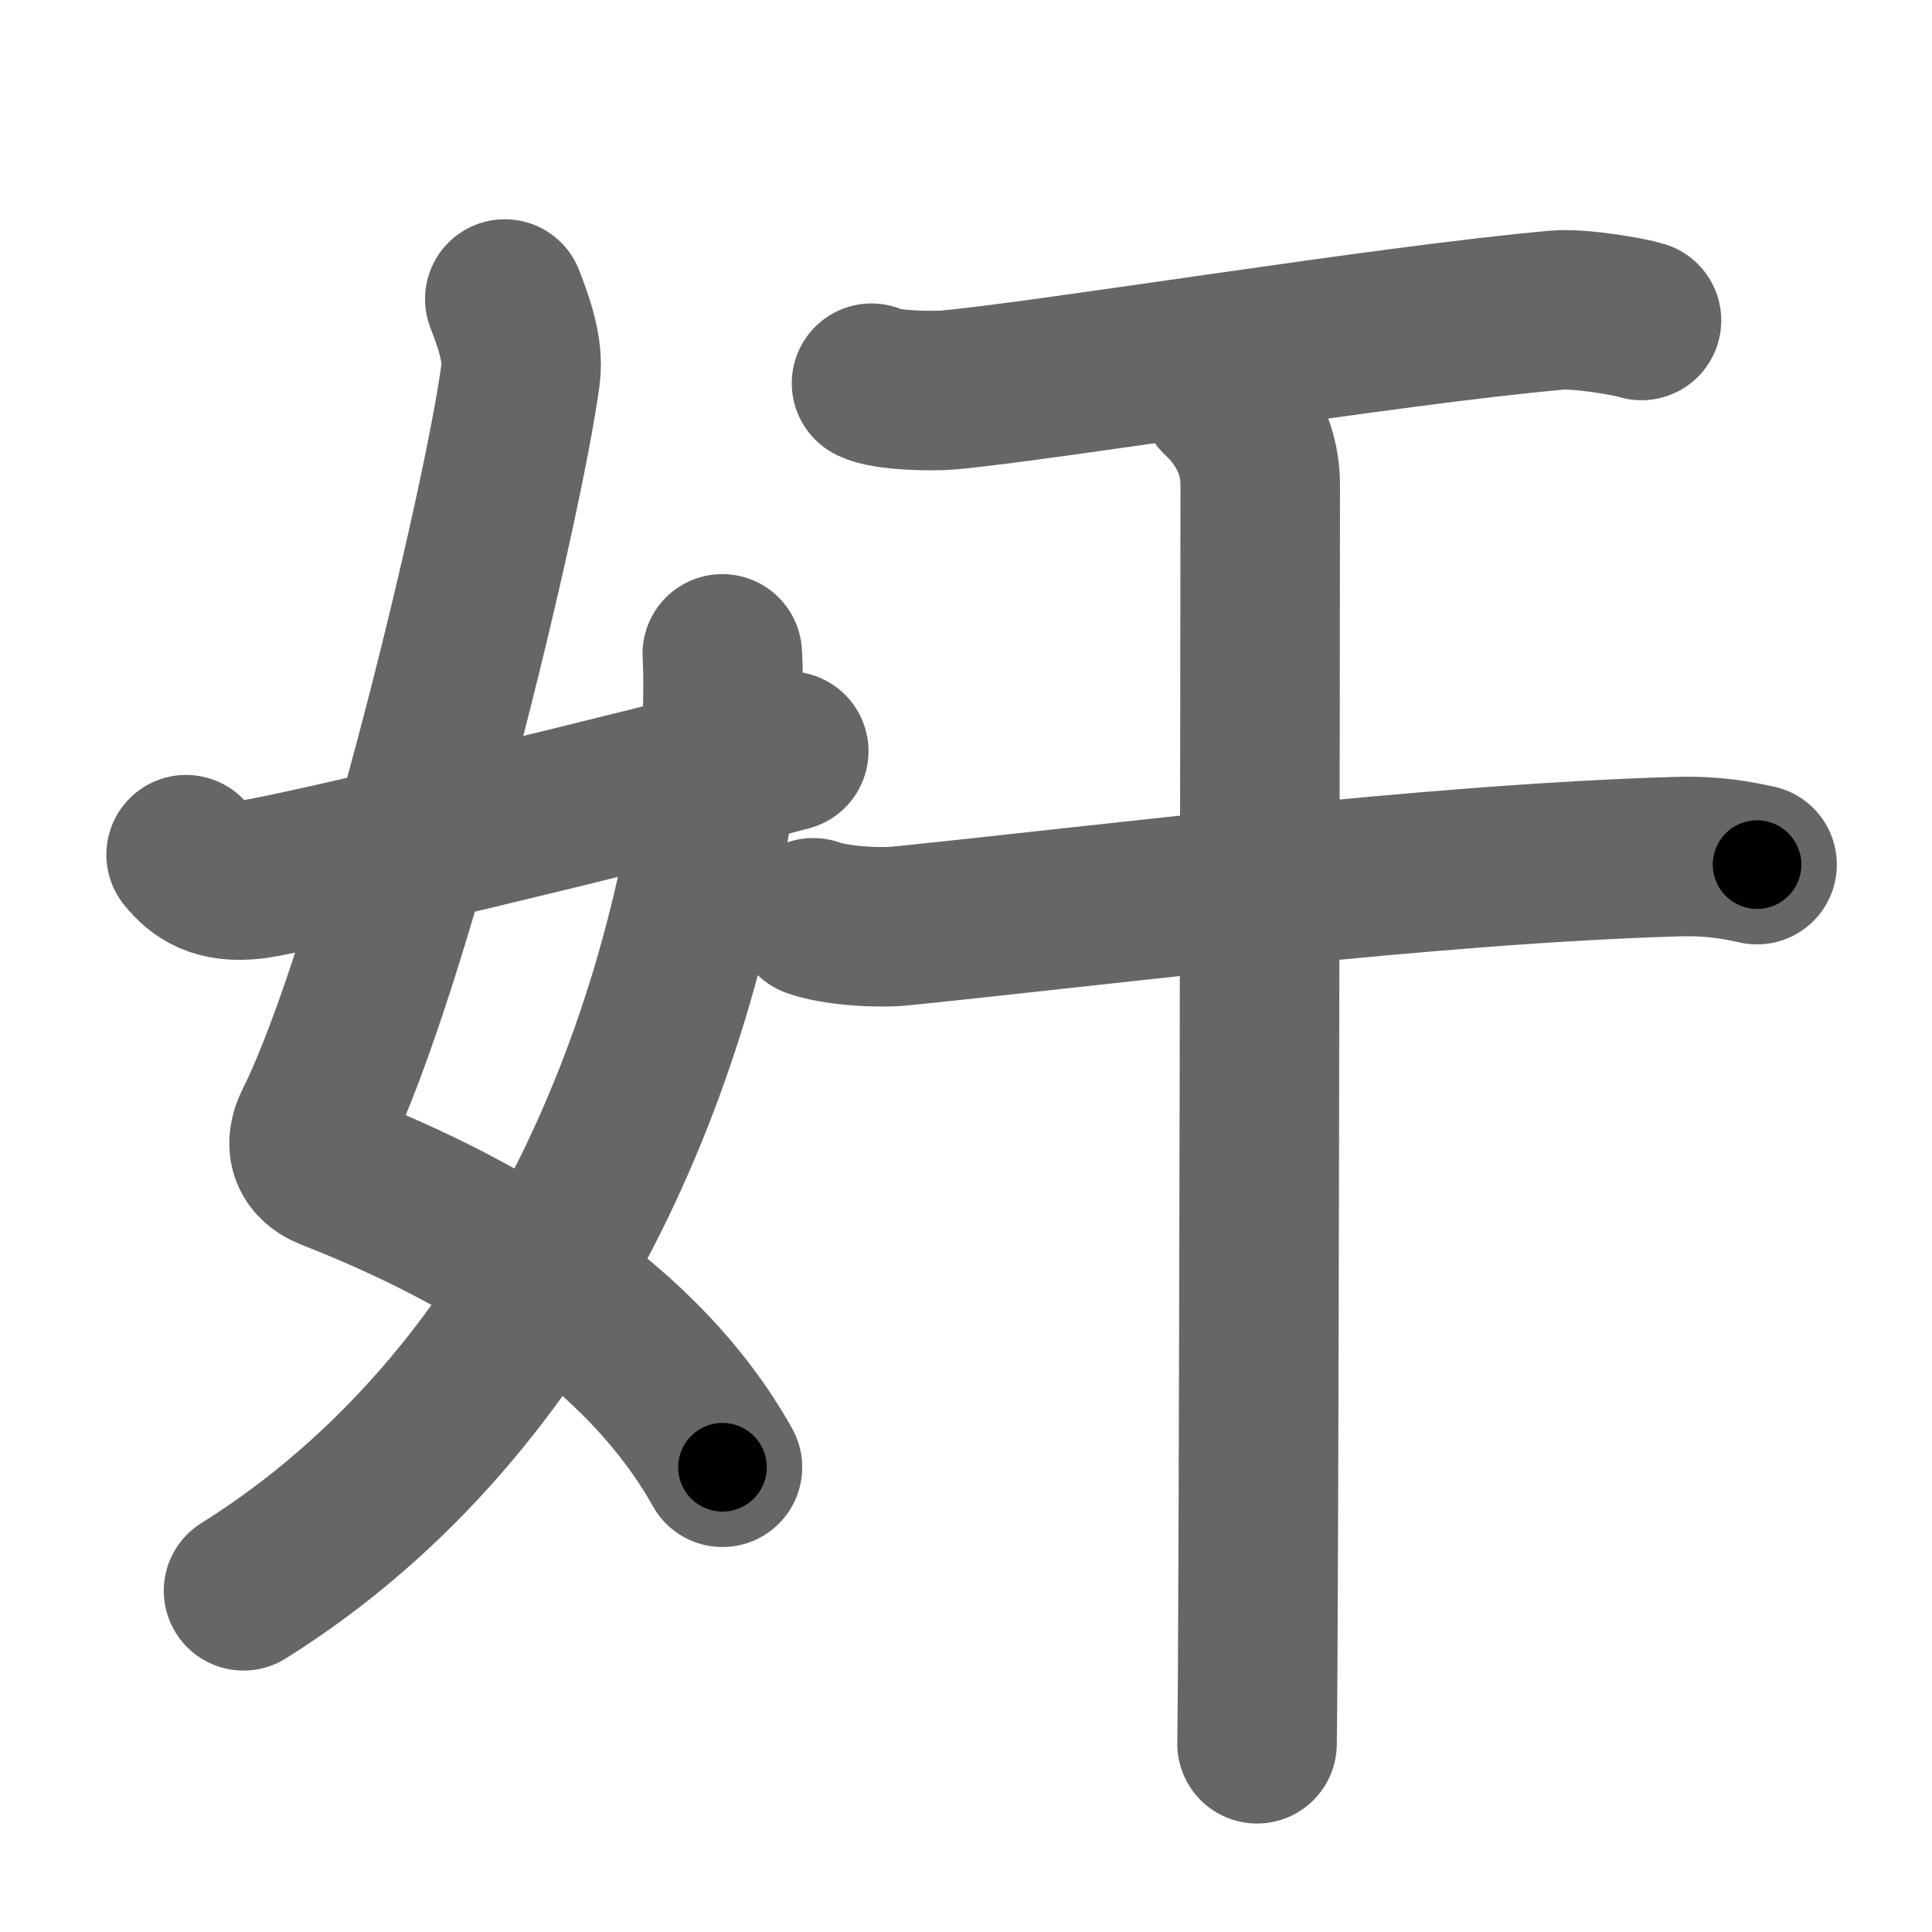<svg xmlns="http://www.w3.org/2000/svg" width="109" height="109" viewBox="0 0 109 109" id="5978"><g fill="none" stroke="#666" stroke-width="9" stroke-linecap="round" stroke-linejoin="round"><g><g><path d="M28.48,16.87c0.39,1.04,1.08,2.74,0.89,4.24c-0.98,7.39-7.32,33.66-11.63,42.29c-0.89,1.77,0.41,2.44,0.89,2.63c8.88,3.47,17.63,8.72,22.13,16.75" /><path d="M40.75,36.89c0.08,1.21,0.06,4.15-0.16,5.92c-2.04,16.22-9.64,36.16-26.85,46.94" /><path d="M10.5,48.22c0.75,0.94,1.75,1.62,3.75,1.39c2.15-0.24,21.34-4.85,30.25-7.23" /></g><g><path d="M49.17,21.62c0.8,0.43,3.56,0.46,4.36,0.38c5.54-0.5,24.84-3.66,34.29-4.5c1.33-0.12,4.13,0.37,4.79,0.58" /><g><path d="M45.88,51.78c1.29,0.46,3.67,0.59,4.96,0.46C63,51,80.49,48.75,94.6,48.33c2.16-0.06,3.45,0.22,4.53,0.45" /><path d="M68.81,22.38c0.54,0.52,2.29,2.18,2.29,4.98c0,5.45-0.07,64.46-0.18,71.02" /></g></g></g></g><g fill="none" stroke="#000" stroke-width="5" stroke-linecap="round" stroke-linejoin="round"><g><g><path d="M28.48,16.87c0.39,1.04,1.08,2.74,0.89,4.24c-0.98,7.39-7.32,33.66-11.63,42.29c-0.89,1.77,0.41,2.44,0.89,2.63c8.88,3.47,17.63,8.72,22.13,16.75" stroke-dasharray="79.85" stroke-dashoffset="79.85"><animate id="0" attributeName="stroke-dashoffset" values="79.85;0" dur="0.6s" fill="freeze" begin="0s;5978.click" /></path><path d="M40.75,36.89c0.08,1.21,0.06,4.15-0.16,5.92c-2.04,16.22-9.64,36.16-26.85,46.94" stroke-dasharray="61.79" stroke-dashoffset="61.79"><animate attributeName="stroke-dashoffset" values="61.79" fill="freeze" begin="5978.click" /><animate id="1" attributeName="stroke-dashoffset" values="61.79;0" dur="0.46s" fill="freeze" begin="0.end" /></path><path d="M10.5,48.22c0.75,0.94,1.75,1.62,3.75,1.39c2.15-0.24,21.34-4.85,30.25-7.23" stroke-dasharray="35.32" stroke-dashoffset="35.32"><animate attributeName="stroke-dashoffset" values="35.32" fill="freeze" begin="5978.click" /><animate id="2" attributeName="stroke-dashoffset" values="35.32;0" dur="0.35s" fill="freeze" begin="1.end" /></path></g><g><path d="M49.17,21.62c0.8,0.43,3.56,0.46,4.36,0.38c5.54-0.5,24.84-3.66,34.29-4.5c1.33-0.12,4.13,0.37,4.79,0.58" stroke-dasharray="43.84" stroke-dashoffset="43.84"><animate attributeName="stroke-dashoffset" values="43.84" fill="freeze" begin="5978.click" /><animate id="3" attributeName="stroke-dashoffset" values="43.84;0" dur="0.44s" fill="freeze" begin="2.end" /></path><g><path d="M45.88,51.78c1.29,0.46,3.67,0.59,4.96,0.46C63,51,80.49,48.75,94.6,48.33c2.16-0.06,3.45,0.22,4.53,0.45" stroke-dasharray="53.52" stroke-dashoffset="53.52"><animate attributeName="stroke-dashoffset" values="53.52" fill="freeze" begin="5978.click" /><animate id="4" attributeName="stroke-dashoffset" values="53.52;0" dur="0.54s" fill="freeze" begin="3.end" /></path><path d="M68.81,22.38c0.54,0.52,2.29,2.18,2.29,4.98c0,5.45-0.07,64.46-0.18,71.02" stroke-dasharray="76.67" stroke-dashoffset="76.67"><animate attributeName="stroke-dashoffset" values="76.67" fill="freeze" begin="5978.click" /><animate id="5" attributeName="stroke-dashoffset" values="76.67;0" dur="0.58s" fill="freeze" begin="4.end" /></path></g></g></g></g></svg>